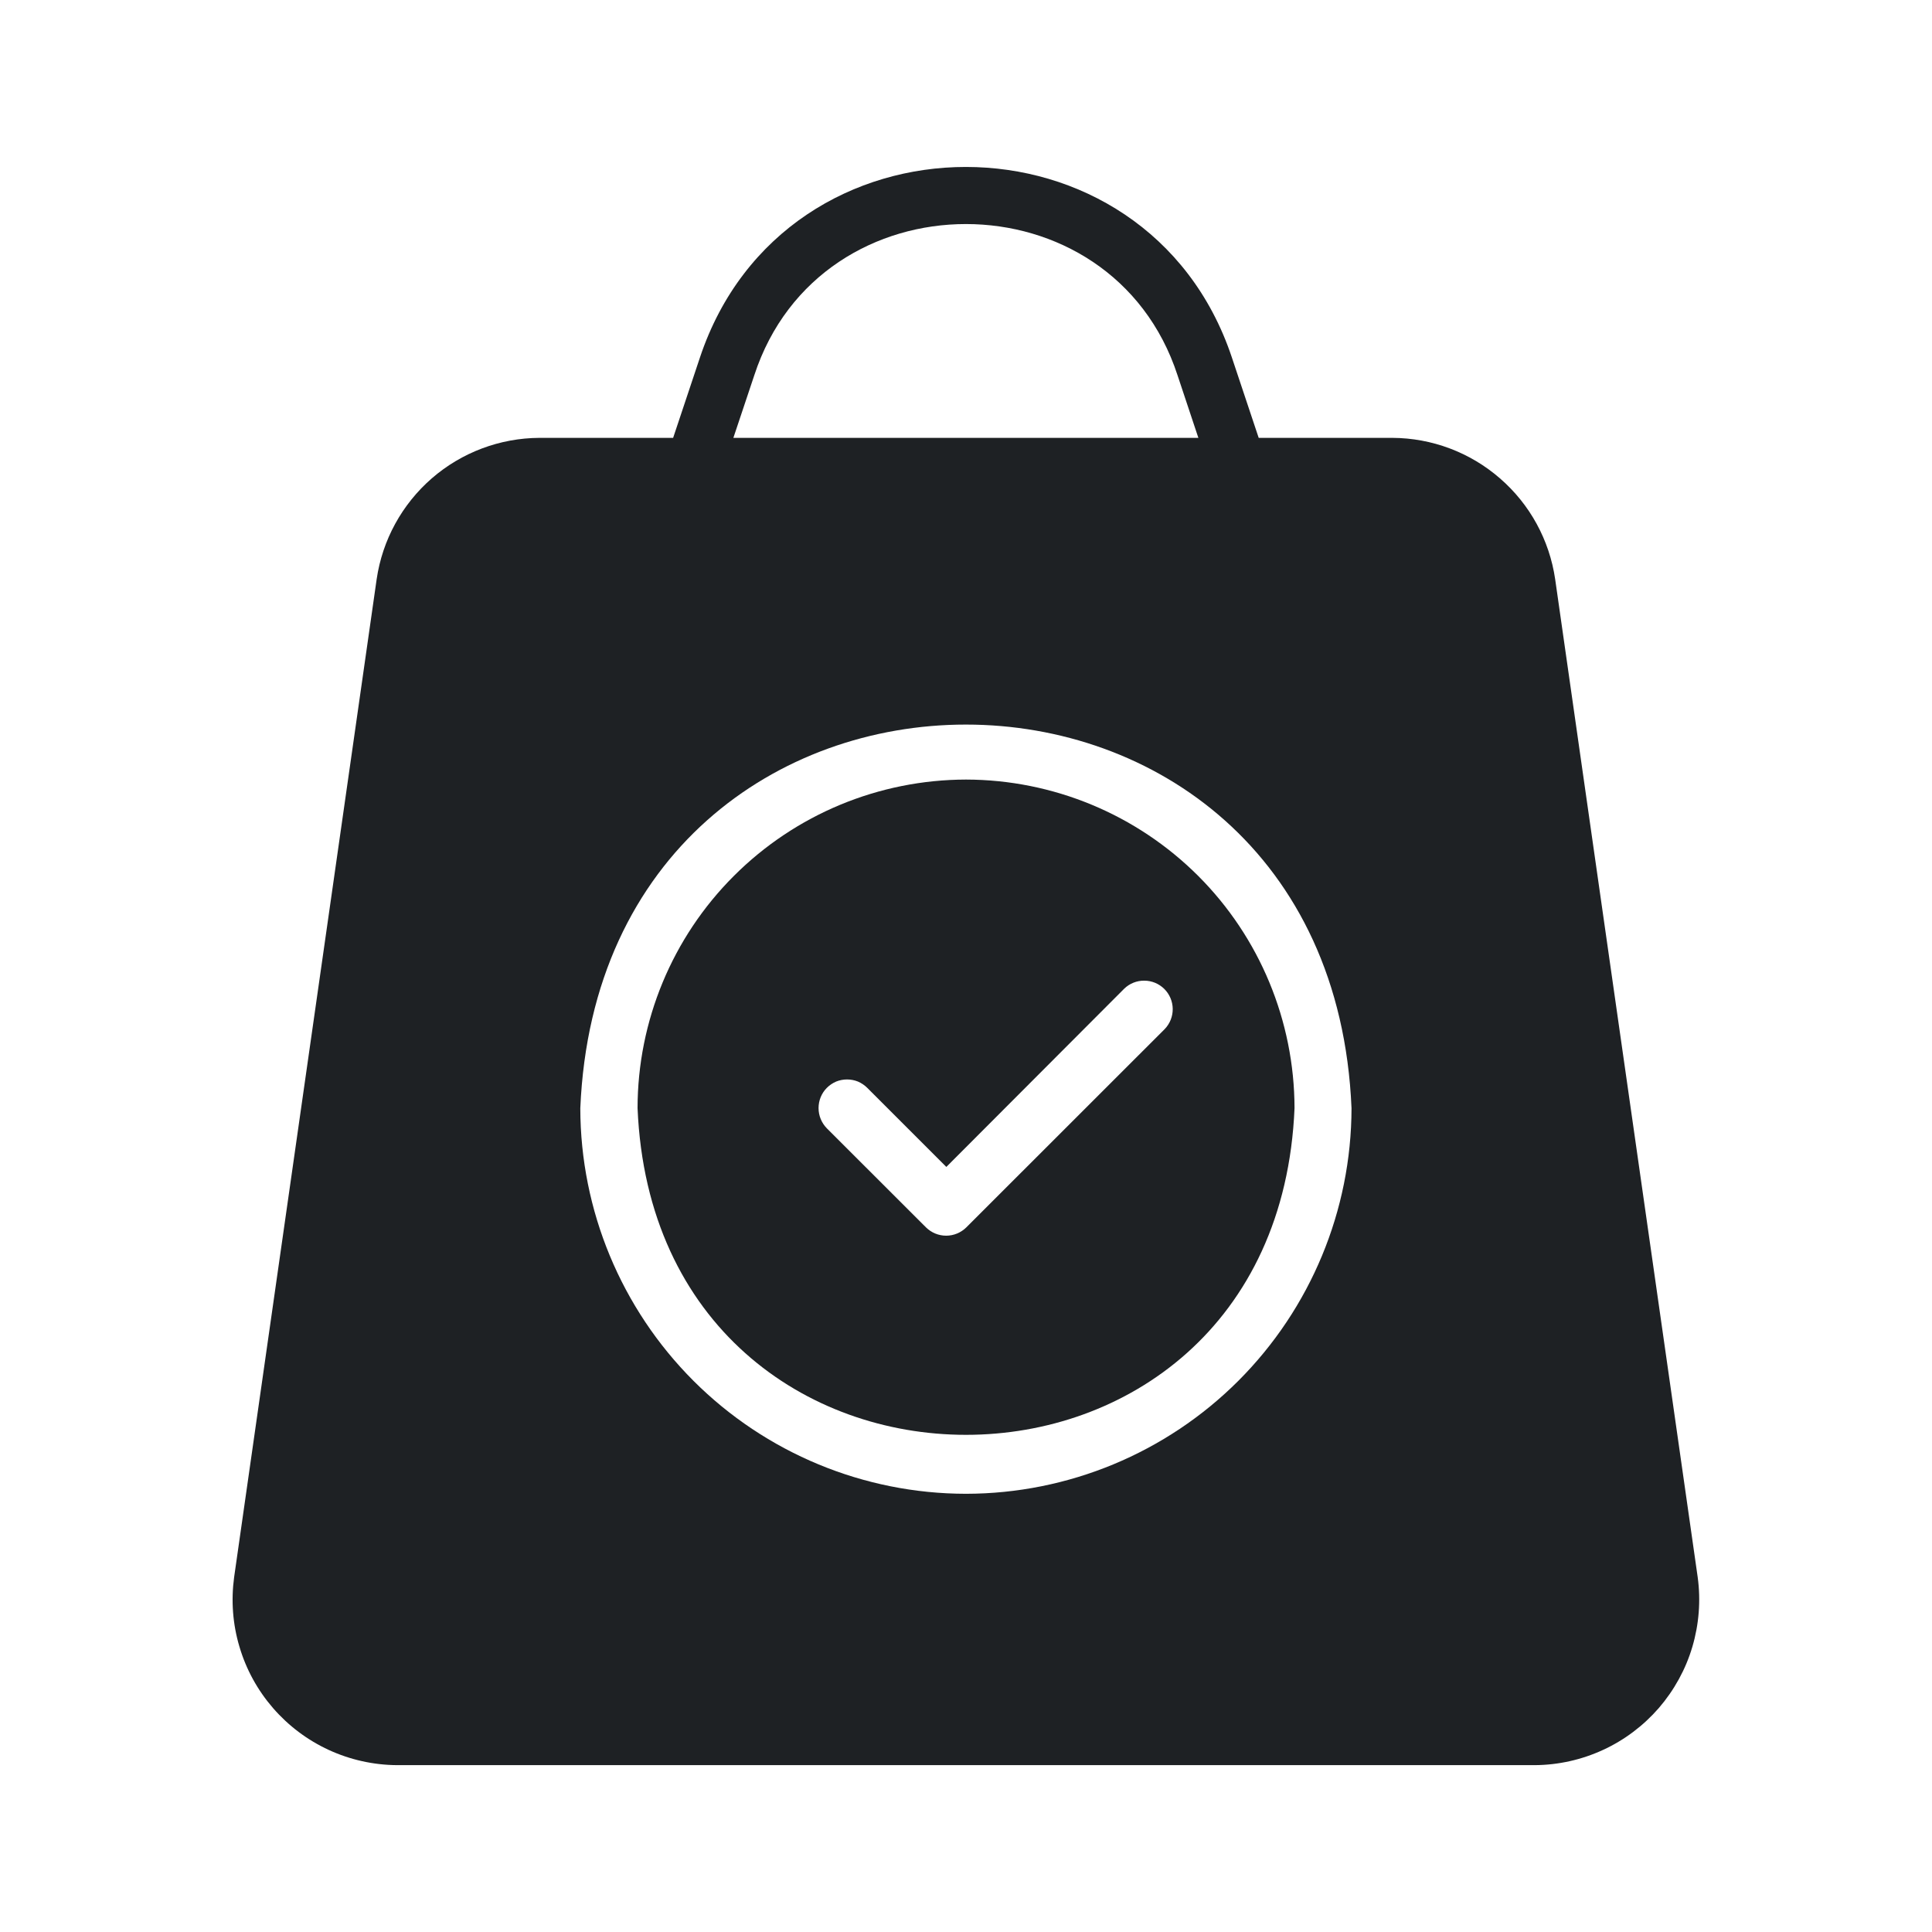 <svg width="22" height="22" viewBox="0 0 22 22" fill="none" xmlns="http://www.w3.org/2000/svg">
<path d="M19.332 17.96L17.709 6.596C17.644 6.15 17.421 5.742 17.08 5.447C16.74 5.151 16.305 4.988 15.855 4.986H14.333L14.027 4.069C13.062 1.18 8.937 1.177 7.971 4.069L7.665 4.986H6.143C5.692 4.988 5.257 5.152 4.917 5.447C4.577 5.743 4.354 6.15 4.289 6.596L2.666 17.96C2.63 18.226 2.65 18.496 2.727 18.753C2.803 19.01 2.933 19.247 3.109 19.45C3.284 19.652 3.501 19.815 3.744 19.927C3.987 20.039 4.252 20.098 4.52 20.1L17.478 20.1C17.746 20.098 18.01 20.039 18.253 19.927C18.497 19.815 18.713 19.652 18.889 19.45C19.064 19.247 19.195 19.01 19.271 18.753C19.347 18.496 19.368 18.226 19.332 17.96ZM8.589 4.274C9.339 1.977 12.659 1.977 13.409 4.274L13.646 4.986H8.351L8.589 4.274ZM10.999 17.01C9.835 17.009 8.719 16.546 7.896 15.723C7.073 14.899 6.61 13.784 6.608 12.62C6.854 6.794 15.145 6.795 15.39 12.62C15.388 13.784 14.925 14.899 14.102 15.723C13.279 16.546 12.163 17.009 10.999 17.01Z" fill="#1E2124"/>
<path d="M11 8.877C10.008 8.879 9.058 9.273 8.357 9.974C7.655 10.675 7.261 11.626 7.26 12.618C7.466 17.58 14.535 17.578 14.741 12.618C14.739 11.626 14.345 10.675 13.644 9.974C12.942 9.273 11.992 8.879 11 8.877ZM13.264 11.717L11.003 13.977C10.942 14.037 10.86 14.071 10.774 14.071C10.688 14.071 10.606 14.037 10.545 13.977L9.416 12.849C9.355 12.787 9.321 12.704 9.321 12.618C9.321 12.531 9.355 12.448 9.416 12.387C9.446 12.357 9.482 12.333 9.521 12.316C9.561 12.3 9.603 12.292 9.645 12.292C9.688 12.292 9.73 12.3 9.77 12.316C9.809 12.333 9.845 12.357 9.875 12.387L10.776 13.288L12.802 11.258C12.863 11.199 12.945 11.166 13.03 11.167C13.116 11.167 13.197 11.201 13.258 11.261C13.318 11.321 13.353 11.402 13.354 11.488C13.355 11.573 13.323 11.655 13.264 11.717Z" fill="#1E2124"/>
</svg>
